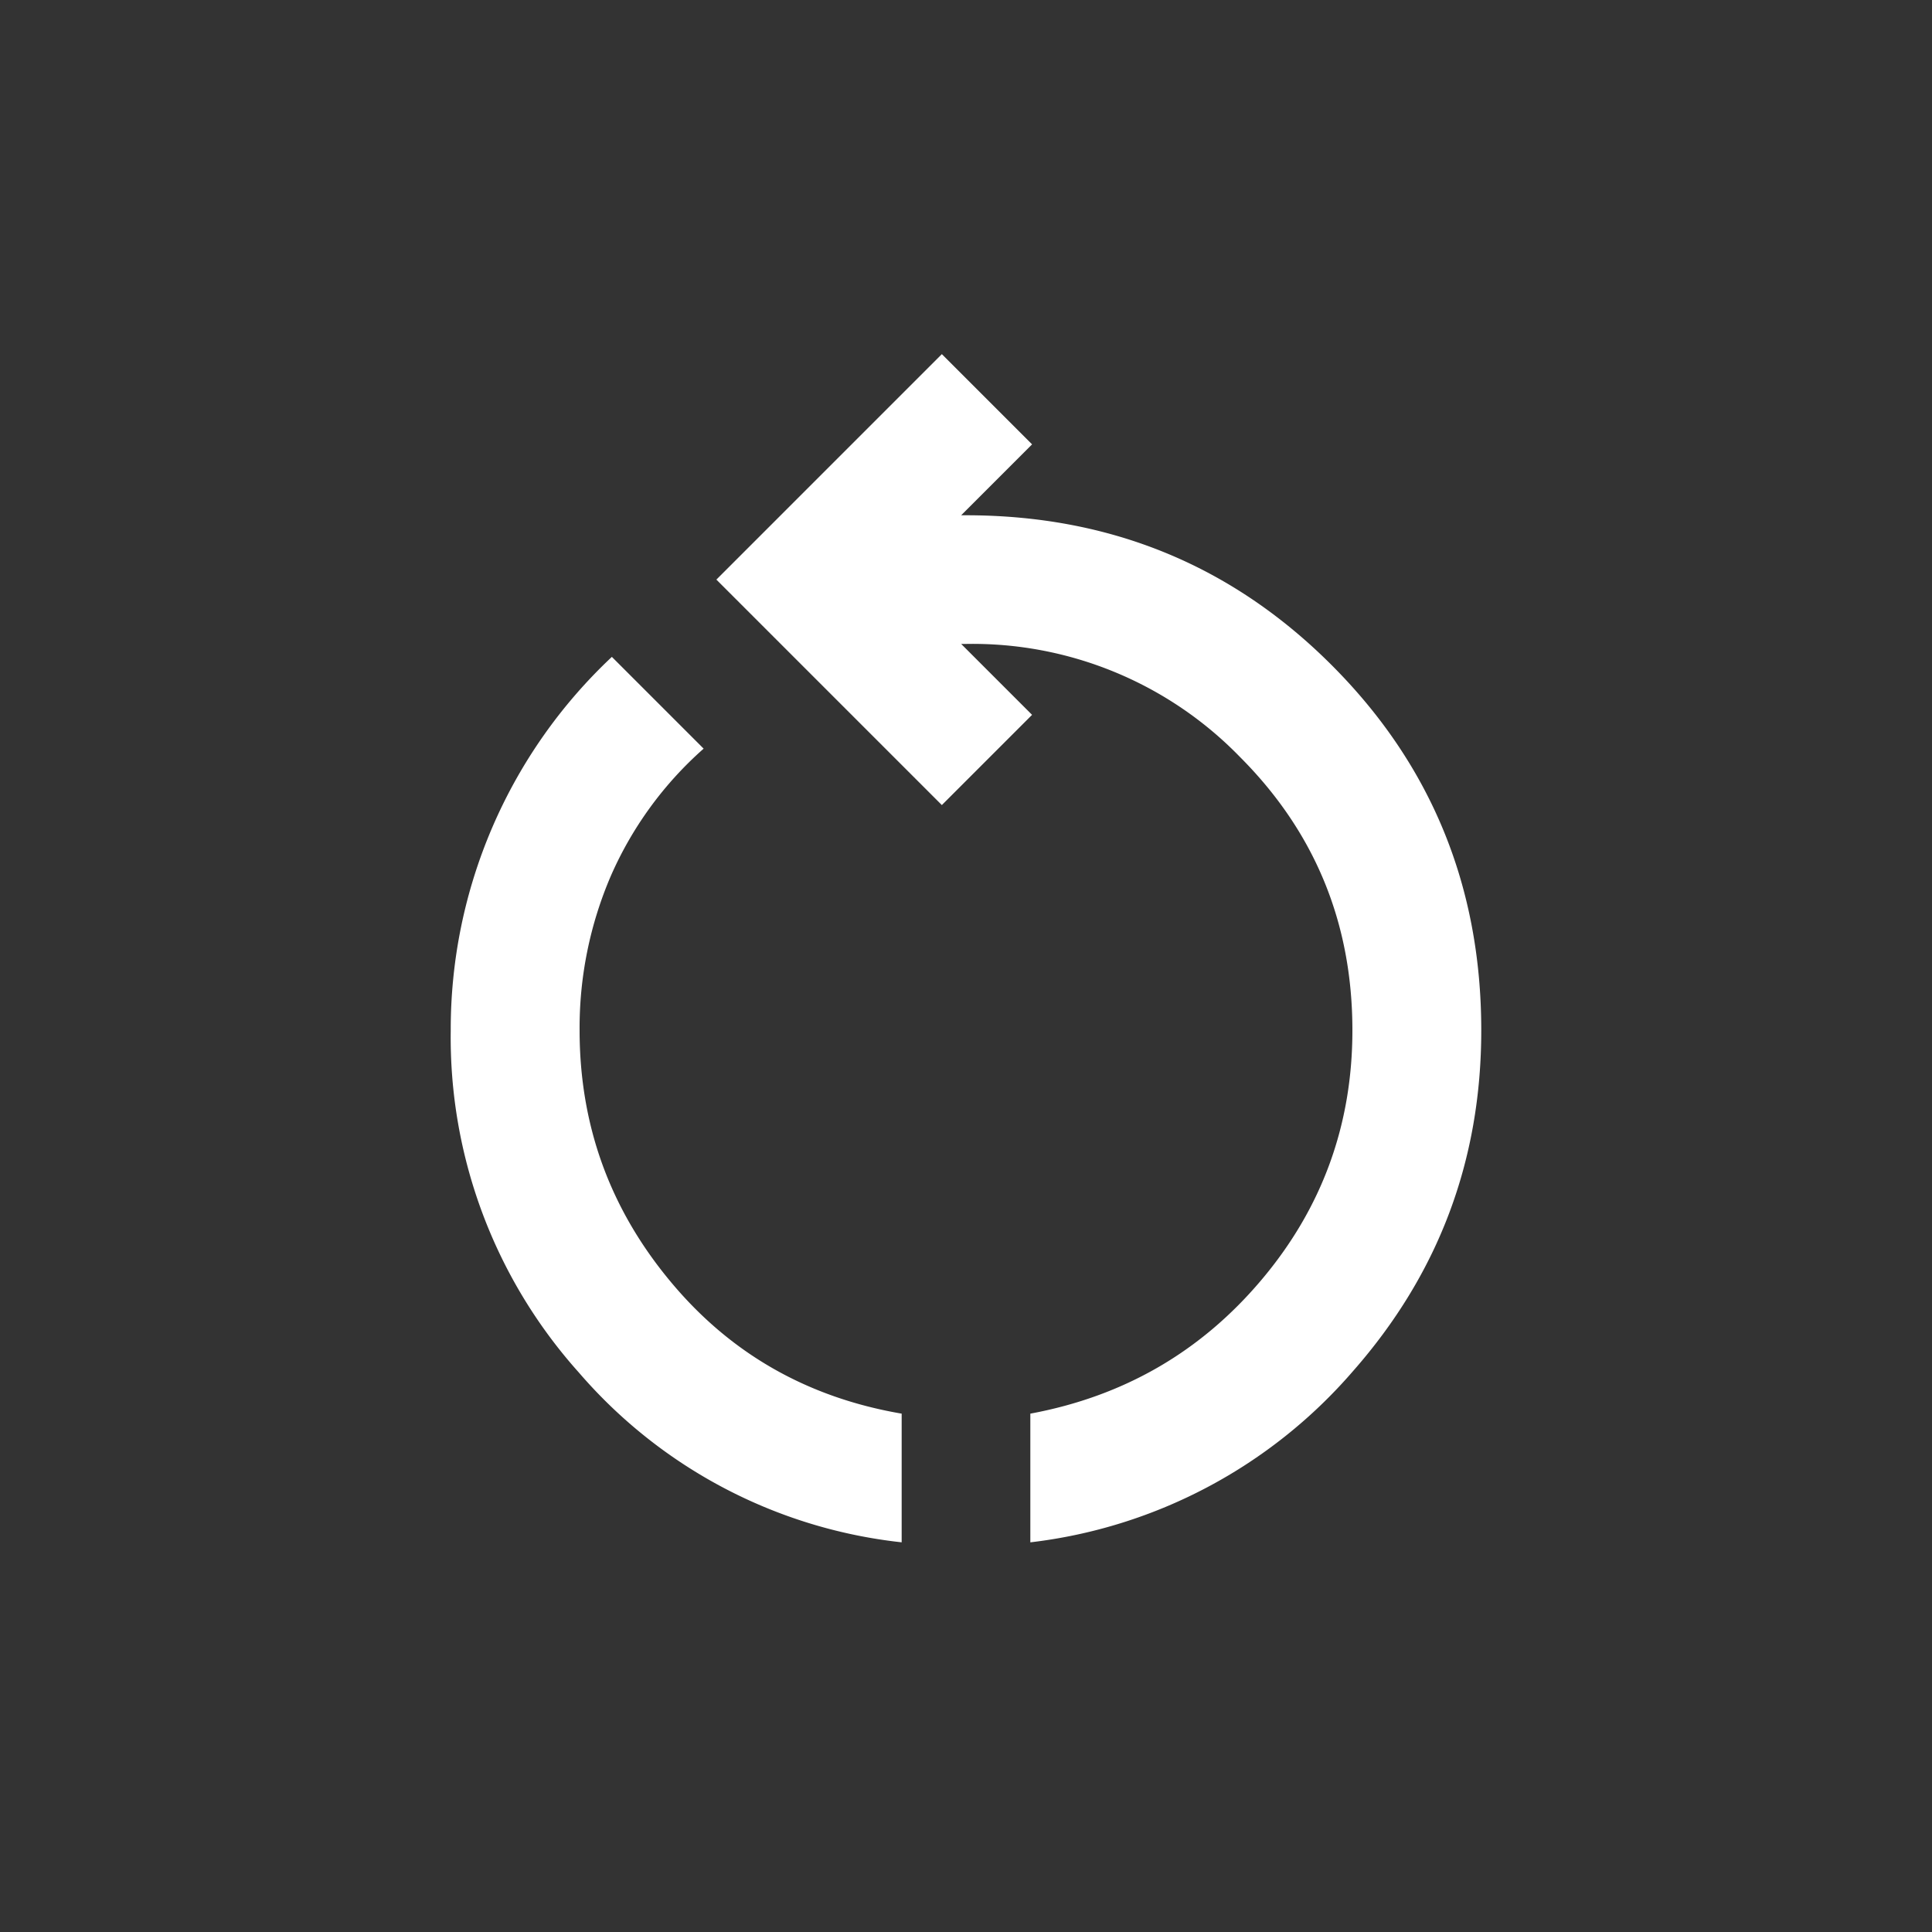 <svg xmlns="http://www.w3.org/2000/svg" width="10" height="10" fill="none" viewBox="0 0 10 10">
  <rect x="0" y="0" width="10" height="10" fill="#333333" stroke="none"/>
  <mask id="a" width="8" height="8" x="1" y="1" maskUnits="userSpaceOnUse" style="mask-type:alpha">
    <path fill="#D9D9D9" d="M1 1h8v8H1z"/>
  </mask>
  <g mask="url(#a)">
    <path fill="#fff" d="M4.667 7.983a2.573 2.573 0 0 1-1.671-.879 2.598 2.598 0 0 1-.663-1.77A2.643 2.643 0 0 1 3.167 3.4l.475.475a1.89 1.89 0 0 0-.48.658 1.99 1.99 0 0 0-.162.8c0 .49.156.921.467 1.296.31.375.71.604 1.2.688v.666Zm.666 0v-.666c.484-.09.882-.32 1.196-.692.314-.372.471-.803.471-1.292 0-.555-.194-1.027-.583-1.416A1.929 1.929 0 0 0 5 3.333h-.025l.367.367-.467.467L3.708 3l1.167-1.167.467.467-.367.367H5c.744 0 1.375.258 1.892.775.516.516.775 1.147.775 1.891 0 .673-.221 1.26-.663 1.763a2.608 2.608 0 0 1-1.67.887Z"/>
  </g>
</svg>
